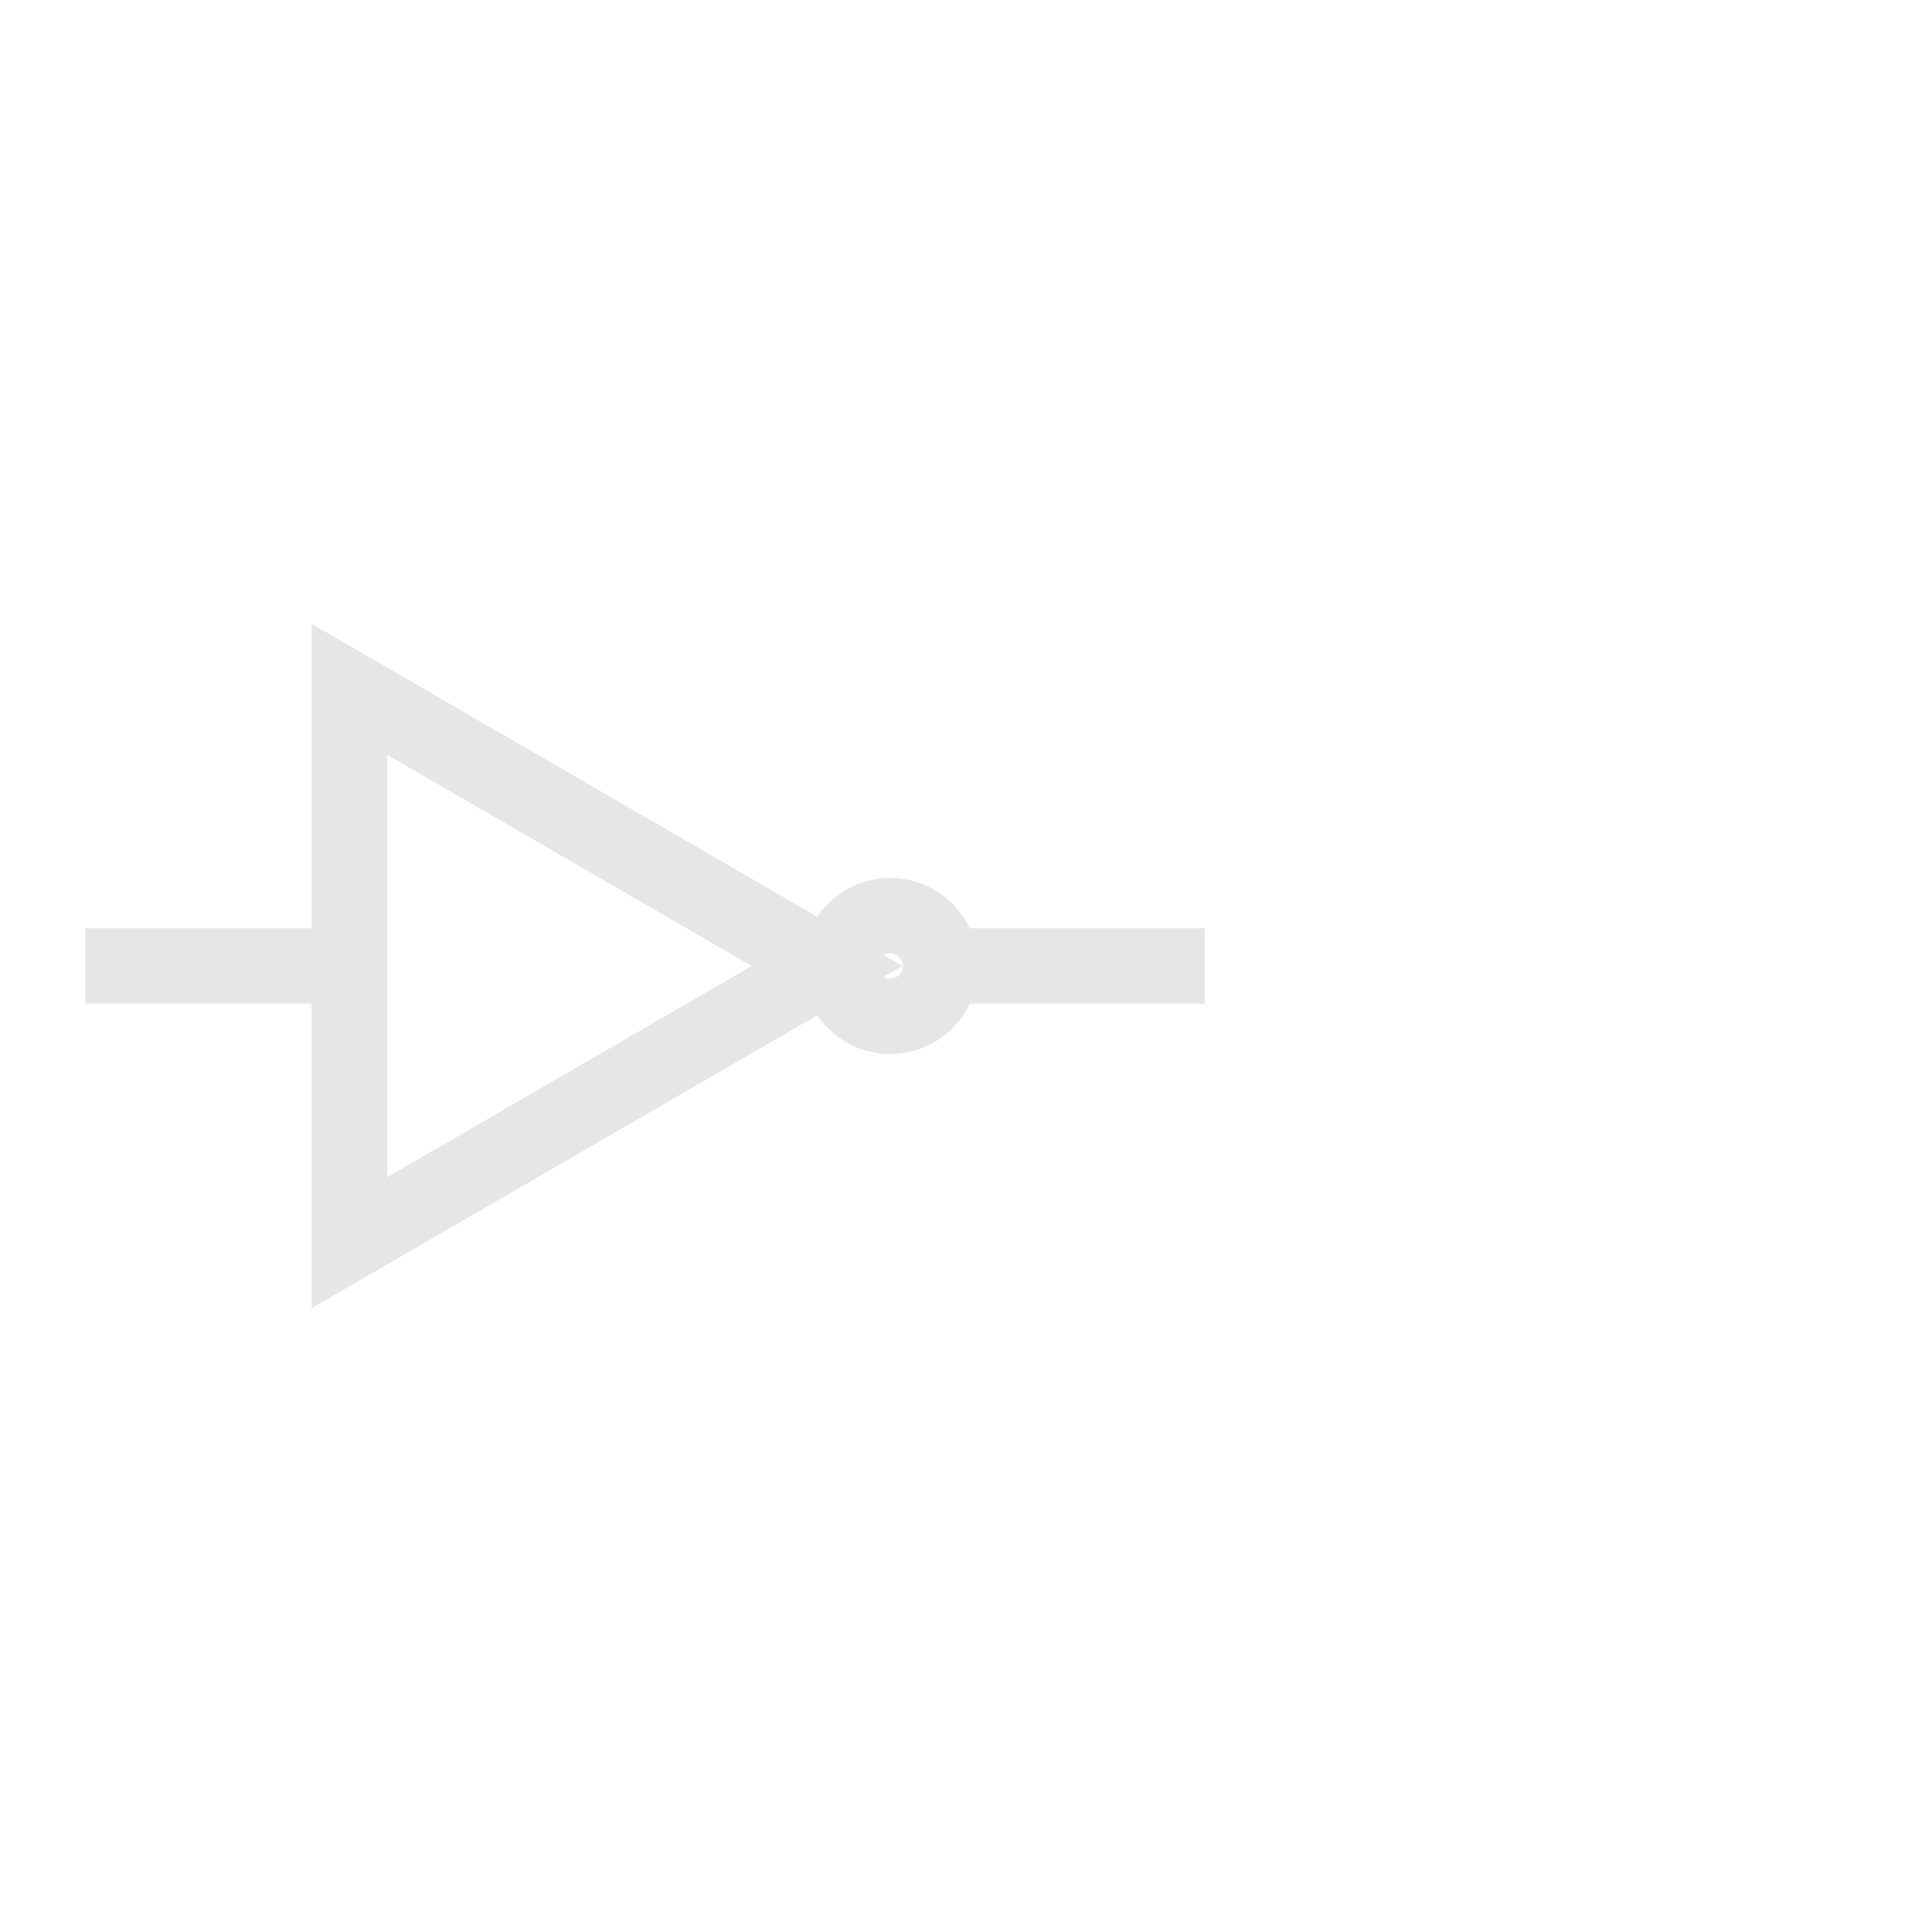 <?xml version="1.0" encoding="UTF-8" standalone="no"?>
<svg
   id="svg2"
   viewBox="0 0 76.8 76.8"
   version="1.0"
   sodipodi:docname="not.svg"
   width="76.8"
   height="76.8"
   inkscape:version="1.1.1 (3bf5ae0d25, 2021-09-20)"
   xmlns:inkscape="http://www.inkscape.org/namespaces/inkscape"
   xmlns:sodipodi="http://sodipodi.sourceforge.net/DTD/sodipodi-0.dtd"
   xmlns="http://www.w3.org/2000/svg"
   xmlns:svg="http://www.w3.org/2000/svg"
   xmlns:rdf="http://www.w3.org/1999/02/22-rdf-syntax-ns#"
   xmlns:cc="http://creativecommons.org/ns#"
   xmlns:dc="http://purl.org/dc/elements/1.1/">
  <defs
     id="defs17" />
  <sodipodi:namedview
     id="namedview15"
     pagecolor="#ffffff"
     bordercolor="#999999"
     borderopacity="1"
     inkscape:pageshadow="0"
     inkscape:pageopacity="0"
     inkscape:pagecheckerboard="0"
     showgrid="false"
     inkscape:zoom="2.009901"
     inkscape:cx="21.394089"
     inkscape:cy="96.2734"
     inkscape:window-width="1920"
     inkscape:window-height="1001"
     inkscape:window-x="-9"
     inkscape:window-y="-9"
     inkscape:window-maximized="1"
     inkscape:current-layer="svg2" />
  <path
     id="path12162"
     stroke-linecap="square"
     d="m 37.389,38.4 c 0,1.11 -0.896,2 -2,2 -1.104,0 -2,-0.89 -2,-2 0,-1.1 0.896,-2 2,-2 1.104,0 2,0.9 2,2 z m -23.5,11 v -22 l 18.986,11 z m 23.5,-11 h 9 m -41.5,0 h 9"
     style="fill:none;stroke:#e6e6e6;stroke-width:3;stroke-miterlimit:4;stroke-dasharray:none" />
</svg>
